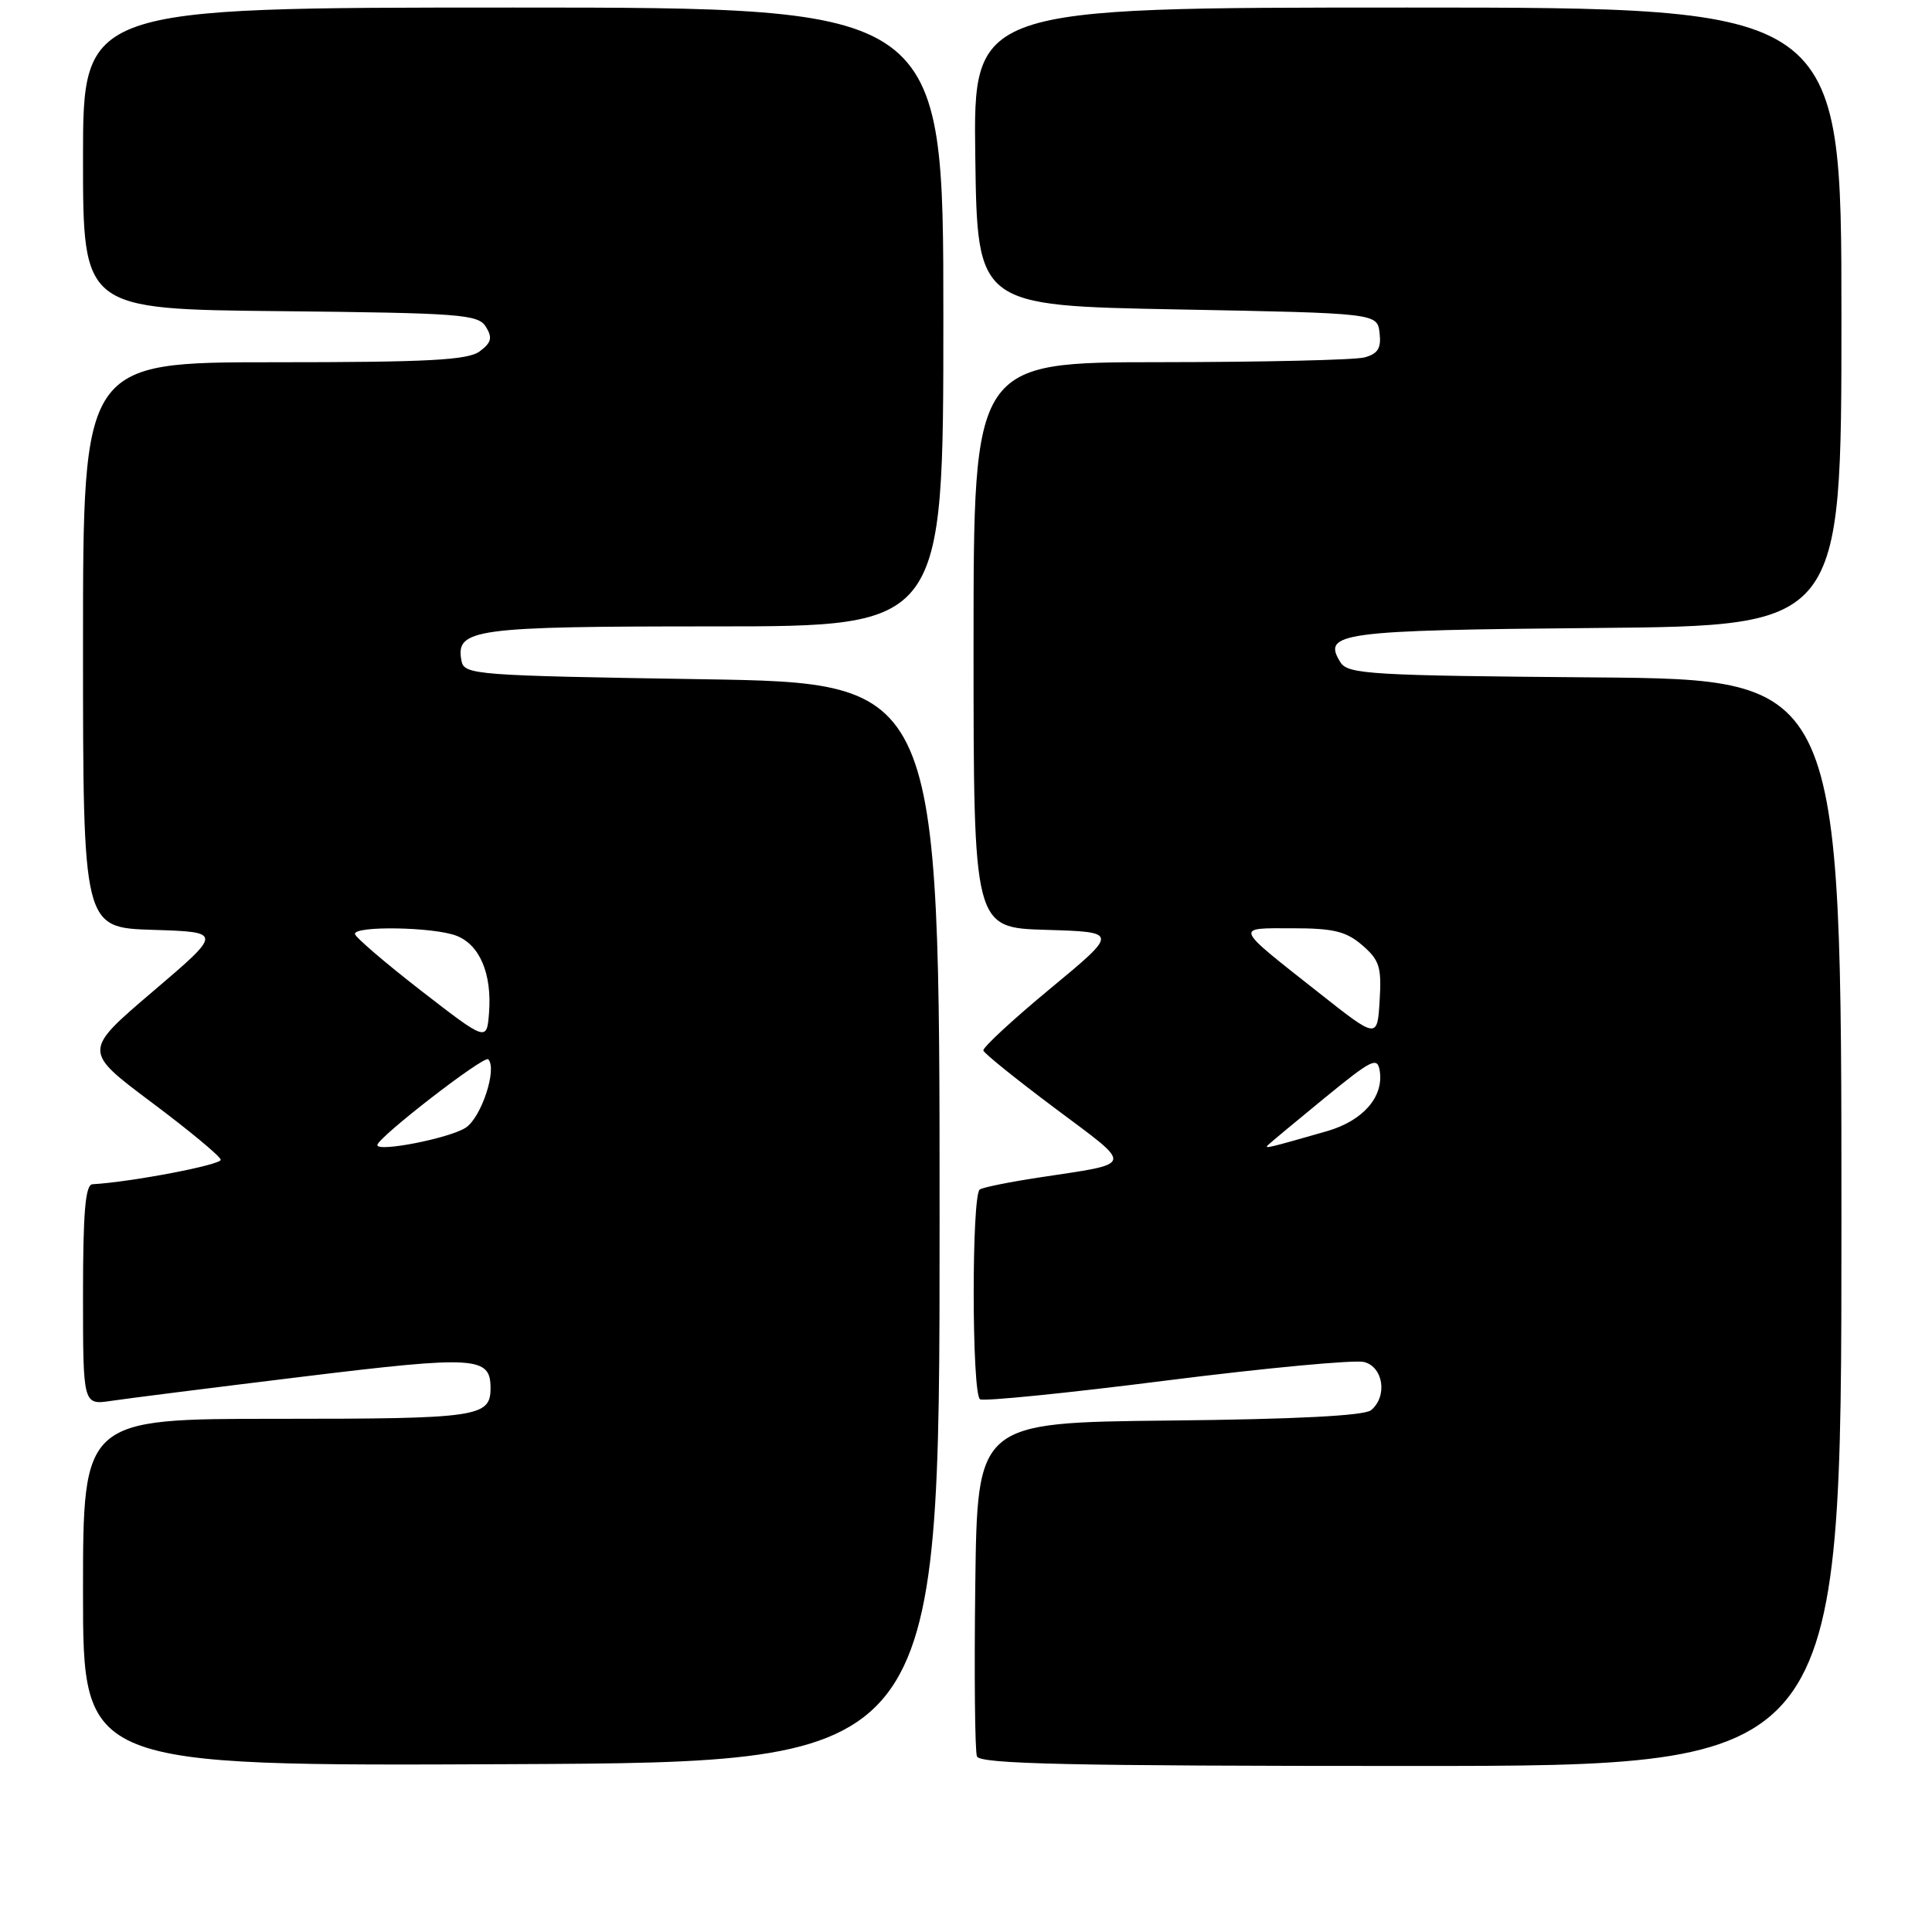 <?xml version="1.0" encoding="UTF-8" standalone="no"?>
<!DOCTYPE svg PUBLIC "-//W3C//DTD SVG 1.1//EN" "http://www.w3.org/Graphics/SVG/1.1/DTD/svg11.dtd" >
<svg xmlns="http://www.w3.org/2000/svg" xmlns:xlink="http://www.w3.org/1999/xlink" version="1.1" viewBox="0 0 256 256">
 <g >
 <path fill="currentColor"
d=" M 124.50 162.00 C 124.50 90.50 124.50 90.50 93.01 90.00 C 62.89 89.52 61.51 89.42 61.15 87.57 C 60.34 83.32 62.67 83.00 94.69 83.00 C 125.00 83.00 125.00 83.00 125.00 42.00 C 125.00 1.00 125.00 1.00 68.00 1.00 C 11.00 1.00 11.00 1.00 11.00 20.98 C 11.00 40.97 11.00 40.97 37.14 41.23 C 61.12 41.48 63.37 41.65 64.39 43.31 C 65.28 44.76 65.11 45.40 63.56 46.56 C 61.99 47.72 56.78 48.00 36.31 48.00 C 11.00 48.00 11.00 48.00 11.00 85.46 C 11.00 122.92 11.00 122.92 20.25 123.21 C 29.50 123.50 29.50 123.50 20.25 131.38 C 11.00 139.26 11.00 139.26 20.06 146.05 C 25.05 149.78 29.18 153.21 29.25 153.67 C 29.35 154.34 17.50 156.61 12.25 156.92 C 11.31 156.98 11.00 160.62 11.00 171.59 C 11.00 186.18 11.00 186.18 14.75 185.62 C 16.81 185.31 28.29 183.86 40.25 182.40 C 63.04 179.62 65.00 179.74 65.00 183.92 C 65.00 187.77 63.41 188.00 36.80 188.00 C 11.00 188.00 11.00 188.00 11.00 211.01 C 11.00 234.02 11.00 234.02 67.75 233.76 C 124.50 233.50 124.50 233.50 124.50 162.00 Z  M 244.00 162.01 C 244.00 90.03 244.00 90.03 211.36 89.76 C 181.73 89.52 178.62 89.34 177.63 87.78 C 175.14 83.83 177.45 83.51 211.55 83.21 C 244.00 82.92 244.00 82.92 244.00 41.96 C 244.00 1.00 244.00 1.00 186.48 1.00 C 128.96 1.00 128.96 1.00 129.23 20.75 C 129.50 40.50 129.50 40.50 156.00 41.00 C 182.50 41.50 182.50 41.50 182.80 44.12 C 183.04 46.14 182.58 46.88 180.80 47.36 C 179.54 47.70 167.36 47.98 153.75 47.99 C 129.00 48.00 129.00 48.00 129.00 85.46 C 129.00 122.93 129.00 122.93 138.61 123.21 C 148.22 123.50 148.22 123.50 139.16 131.00 C 134.18 135.12 130.19 138.82 130.30 139.20 C 130.41 139.59 134.71 143.05 139.86 146.90 C 150.33 154.74 150.50 154.07 137.58 156.04 C 133.77 156.62 130.29 157.32 129.83 157.61 C 128.73 158.29 128.76 184.73 129.86 185.41 C 130.33 185.71 141.47 184.59 154.60 182.92 C 167.73 181.26 179.50 180.16 180.74 180.47 C 183.31 181.12 183.88 185.03 181.67 186.86 C 180.79 187.59 171.62 188.06 154.92 188.23 C 129.50 188.50 129.50 188.50 129.23 209.98 C 129.08 221.79 129.18 232.02 129.45 232.73 C 129.84 233.74 141.68 234.00 186.97 234.00 C 244.00 234.00 244.00 234.00 244.00 162.01 Z  M 50.00 151.73 C 50.00 150.76 64.14 139.81 64.69 140.36 C 65.92 141.59 63.78 148.09 61.70 149.43 C 59.53 150.83 50.00 152.70 50.00 151.73 Z  M 55.78 131.26 C 50.99 127.54 47.05 124.16 47.03 123.75 C 46.98 122.65 57.43 122.83 60.45 123.98 C 63.56 125.16 65.20 129.02 64.80 134.20 C 64.50 138.01 64.50 138.01 55.78 131.26 Z  M 168.00 151.74 C 168.28 151.46 171.65 148.65 175.50 145.50 C 181.85 140.31 182.53 139.98 182.83 141.95 C 183.34 145.37 180.58 148.51 175.85 149.88 C 168.01 152.13 167.49 152.25 168.00 151.74 Z  M 174.80 131.58 C 163.40 122.59 163.57 123.00 171.24 123.00 C 176.69 123.00 178.36 123.40 180.51 125.25 C 182.79 127.22 183.08 128.14 182.81 132.58 C 182.50 137.66 182.50 137.66 174.80 131.58 Z "/>
</g>
</svg>